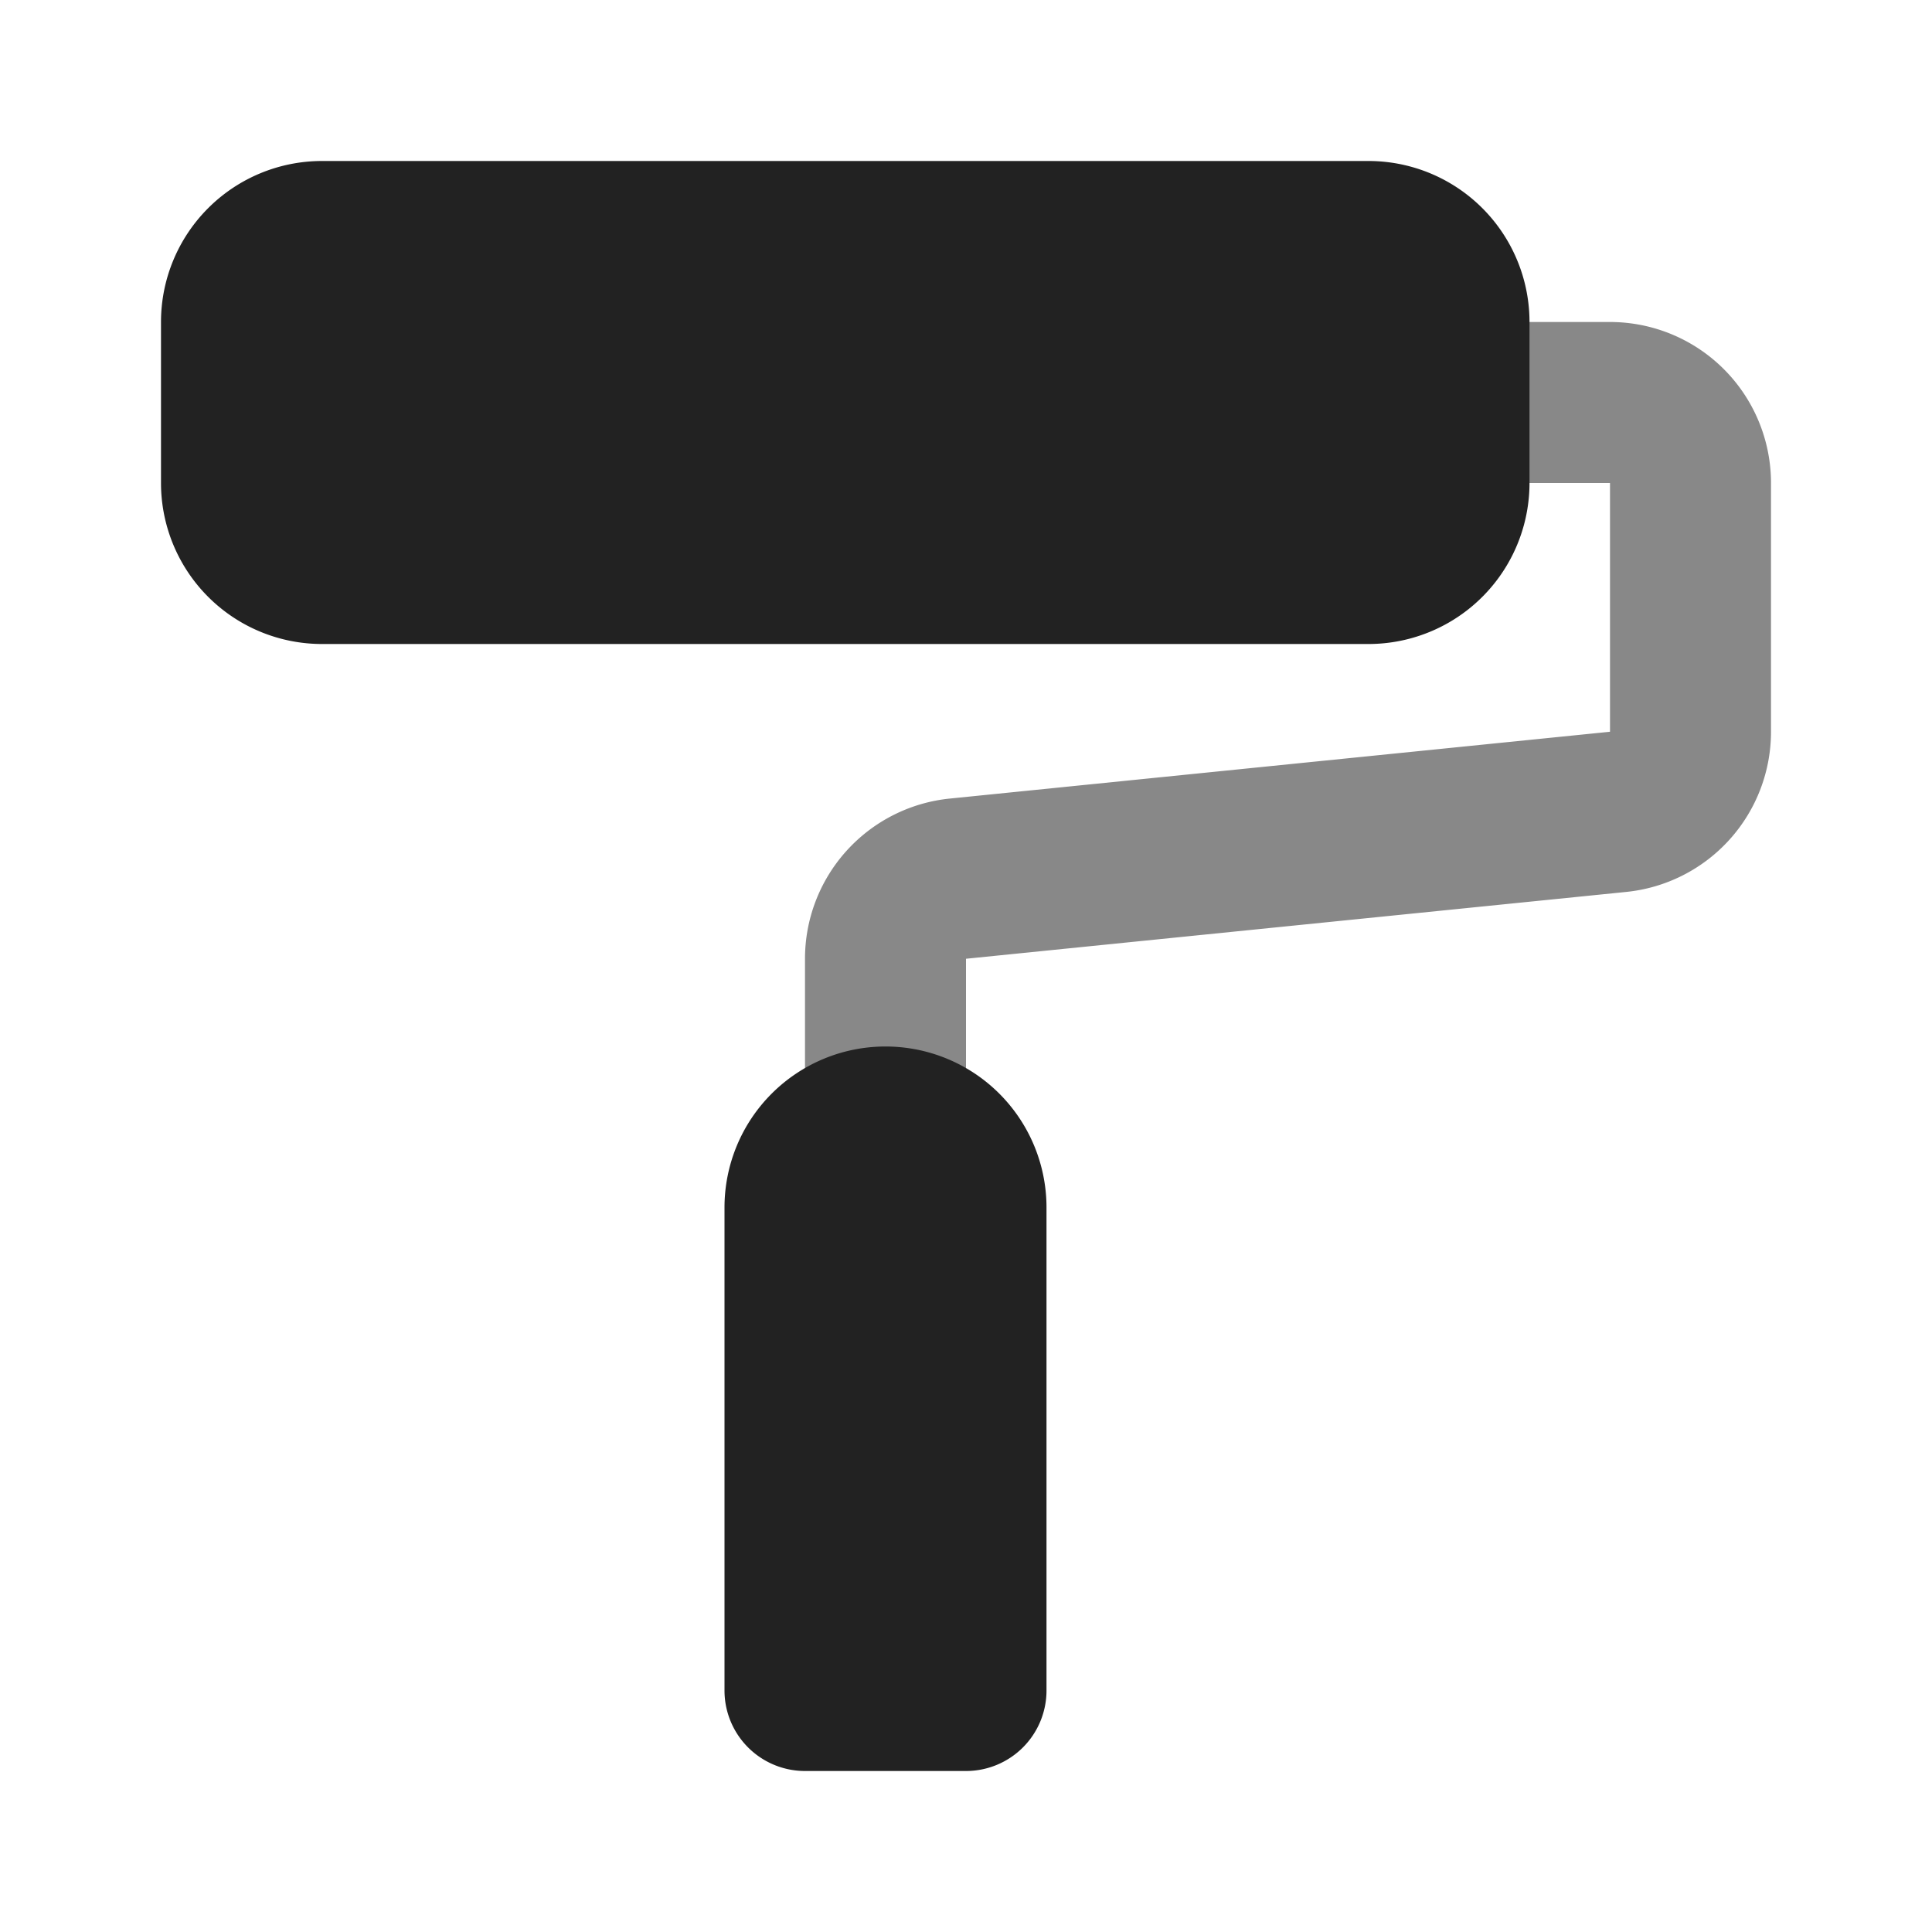 <!DOCTYPE svg PUBLIC "-//W3C//DTD SVG 1.1//EN" "http://www.w3.org/Graphics/SVG/1.1/DTD/svg11.dtd">
<!-- Uploaded to: SVG Repo, www.svgrepo.com, Transformed by: SVG Repo Mixer Tools -->
<svg fill="#000000" width="32px" height="32px" viewBox="0 0 24 24" id="paint-roller-2" data-name="Flat Color" xmlns="http://www.w3.org/2000/svg" class="icon flat-color">

<g id="SVGRepo_bgCarrier" stroke-width="0"/>

<g id="SVGRepo_tracerCarrier" stroke-linecap="round" stroke-linejoin="round"/>

<g id="SVGRepo_iconCarrier">

<path id="secondary" d="M11,15a1,1,0,0,0,1-1V11.91l8.2-.83a2,2,0,0,0,1.8-2V6a2,2,0,0,0-2-2H18a1,1,0,0,0,0,2h2V9.09l-8.2.83a2,2,0,0,0-1.8,2V14A1,1,0,0,0,11,15Z" style="fill: #888;"/>

<path id="primary" d="M2,4V6A2,2,0,0,0,4,8H17a2,2,0,0,0,2-2V4a2,2,0,0,0-2-2H4A2,2,0,0,0,2,4Zm9,9h0a2,2,0,0,1,2,2v6a1,1,0,0,1-1,1H10a1,1,0,0,1-1-1V15A2,2,0,0,1,11,13Z" style="fill: #222;"/>

</g>

</svg>